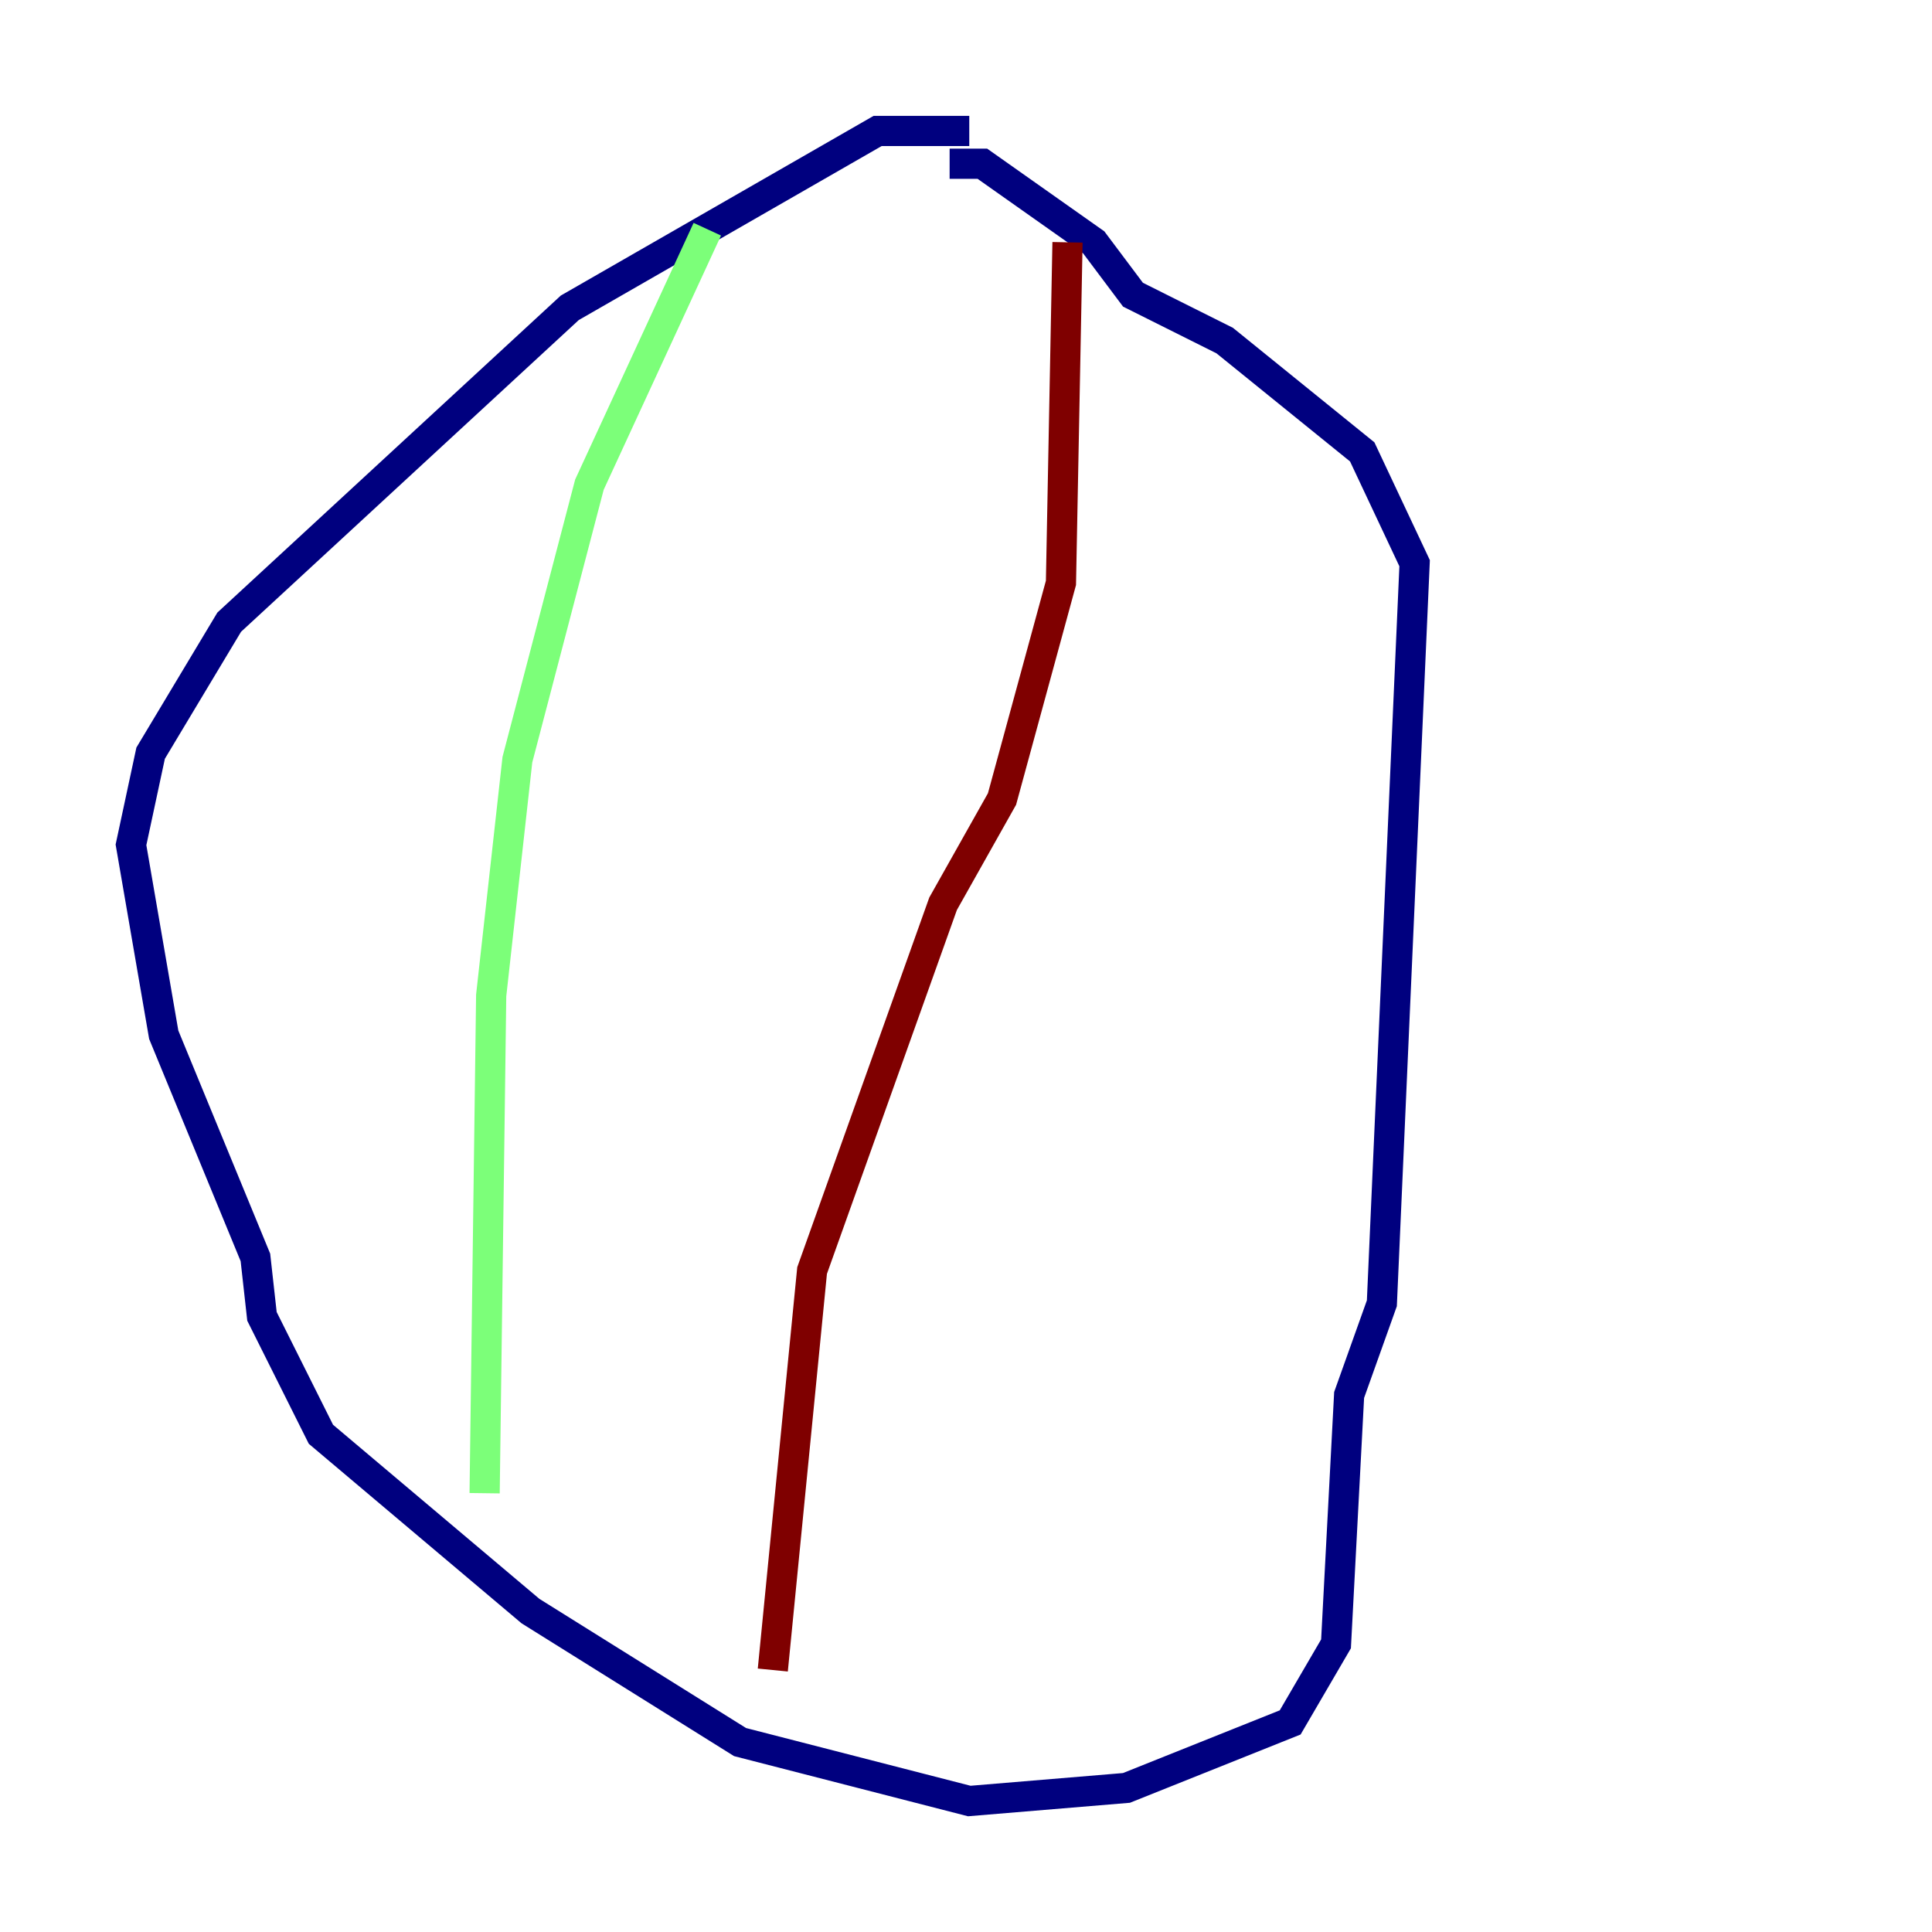 <?xml version="1.0" encoding="utf-8" ?>
<svg baseProfile="tiny" height="128" version="1.2" viewBox="0,0,128,128" width="128" xmlns="http://www.w3.org/2000/svg" xmlns:ev="http://www.w3.org/2001/xml-events" xmlns:xlink="http://www.w3.org/1999/xlink"><defs /><polyline fill="none" points="64.217,8.678 58.142,8.678 37.749,20.393 15.186,41.22 9.98,49.898 8.678,55.973 10.848,68.556 16.922,83.308 17.356,87.214 21.261,95.024 35.146,106.739 49.031,115.417 64.217,119.322 74.63,118.454 85.478,114.115 88.515,108.909 89.383,92.42 91.552,86.346 93.722,37.315 90.251,29.939 81.139,22.563 75.064,19.525 72.461,16.054 65.085,10.848 62.915,10.848" stroke="#00007f" stroke-width="2" /><polyline fill="none" points="46.861,15.186 39.051,32.108 34.278,50.332 32.542,65.953 32.108,98.929" stroke="#7cff79" stroke-width="2" /><polyline fill="none" points="70.725,16.054 70.291,38.617 66.386,52.936 62.481,59.878 53.803,84.176 51.2,110.644" stroke="#7f0000" stroke-width="2" /></svg>